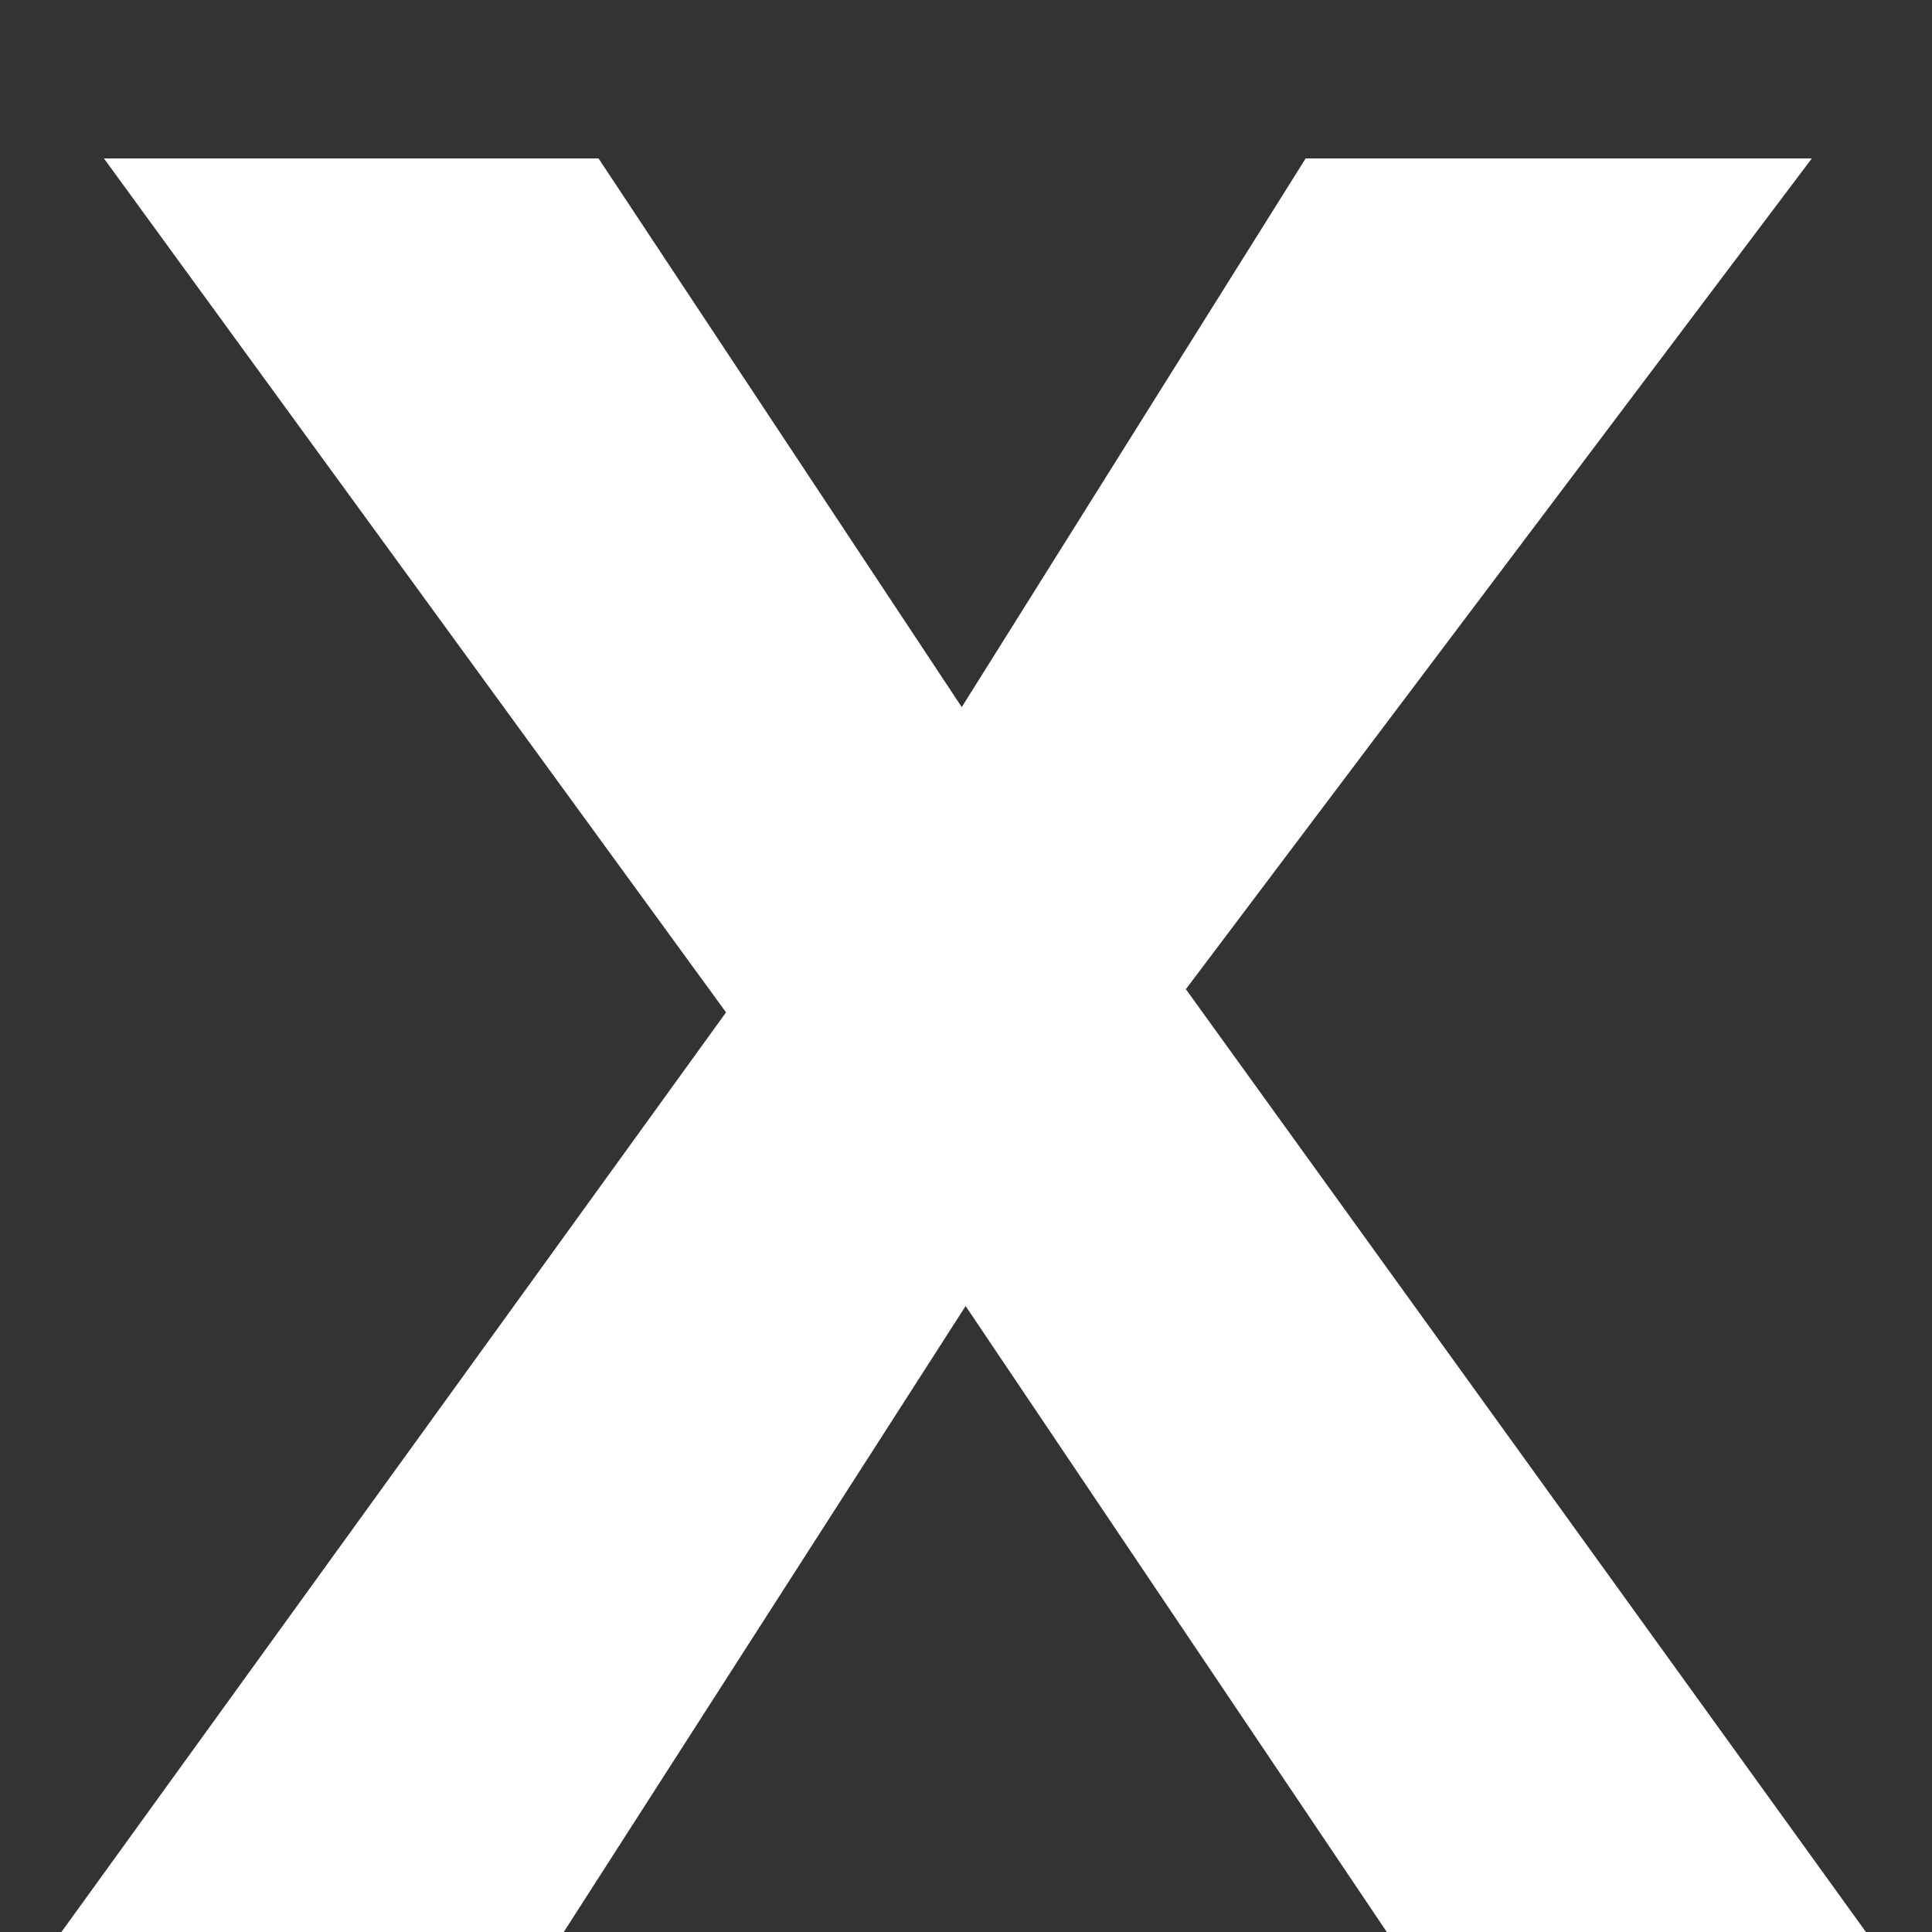 <svg xmlns="http://www.w3.org/2000/svg" width="10" height="10" fill="none"><rect width="100%" height="100%" fill="#333333" stroke="none"/><path fill="#fff" d="M3.758 5.24.538.82h2.56l1.88 2.84L6.758.82h2.62l-3.24 4.3L9.658 10h-2.48l-2.18-3.24L2.918 10h-2.6l3.44-4.76Z"/></svg>